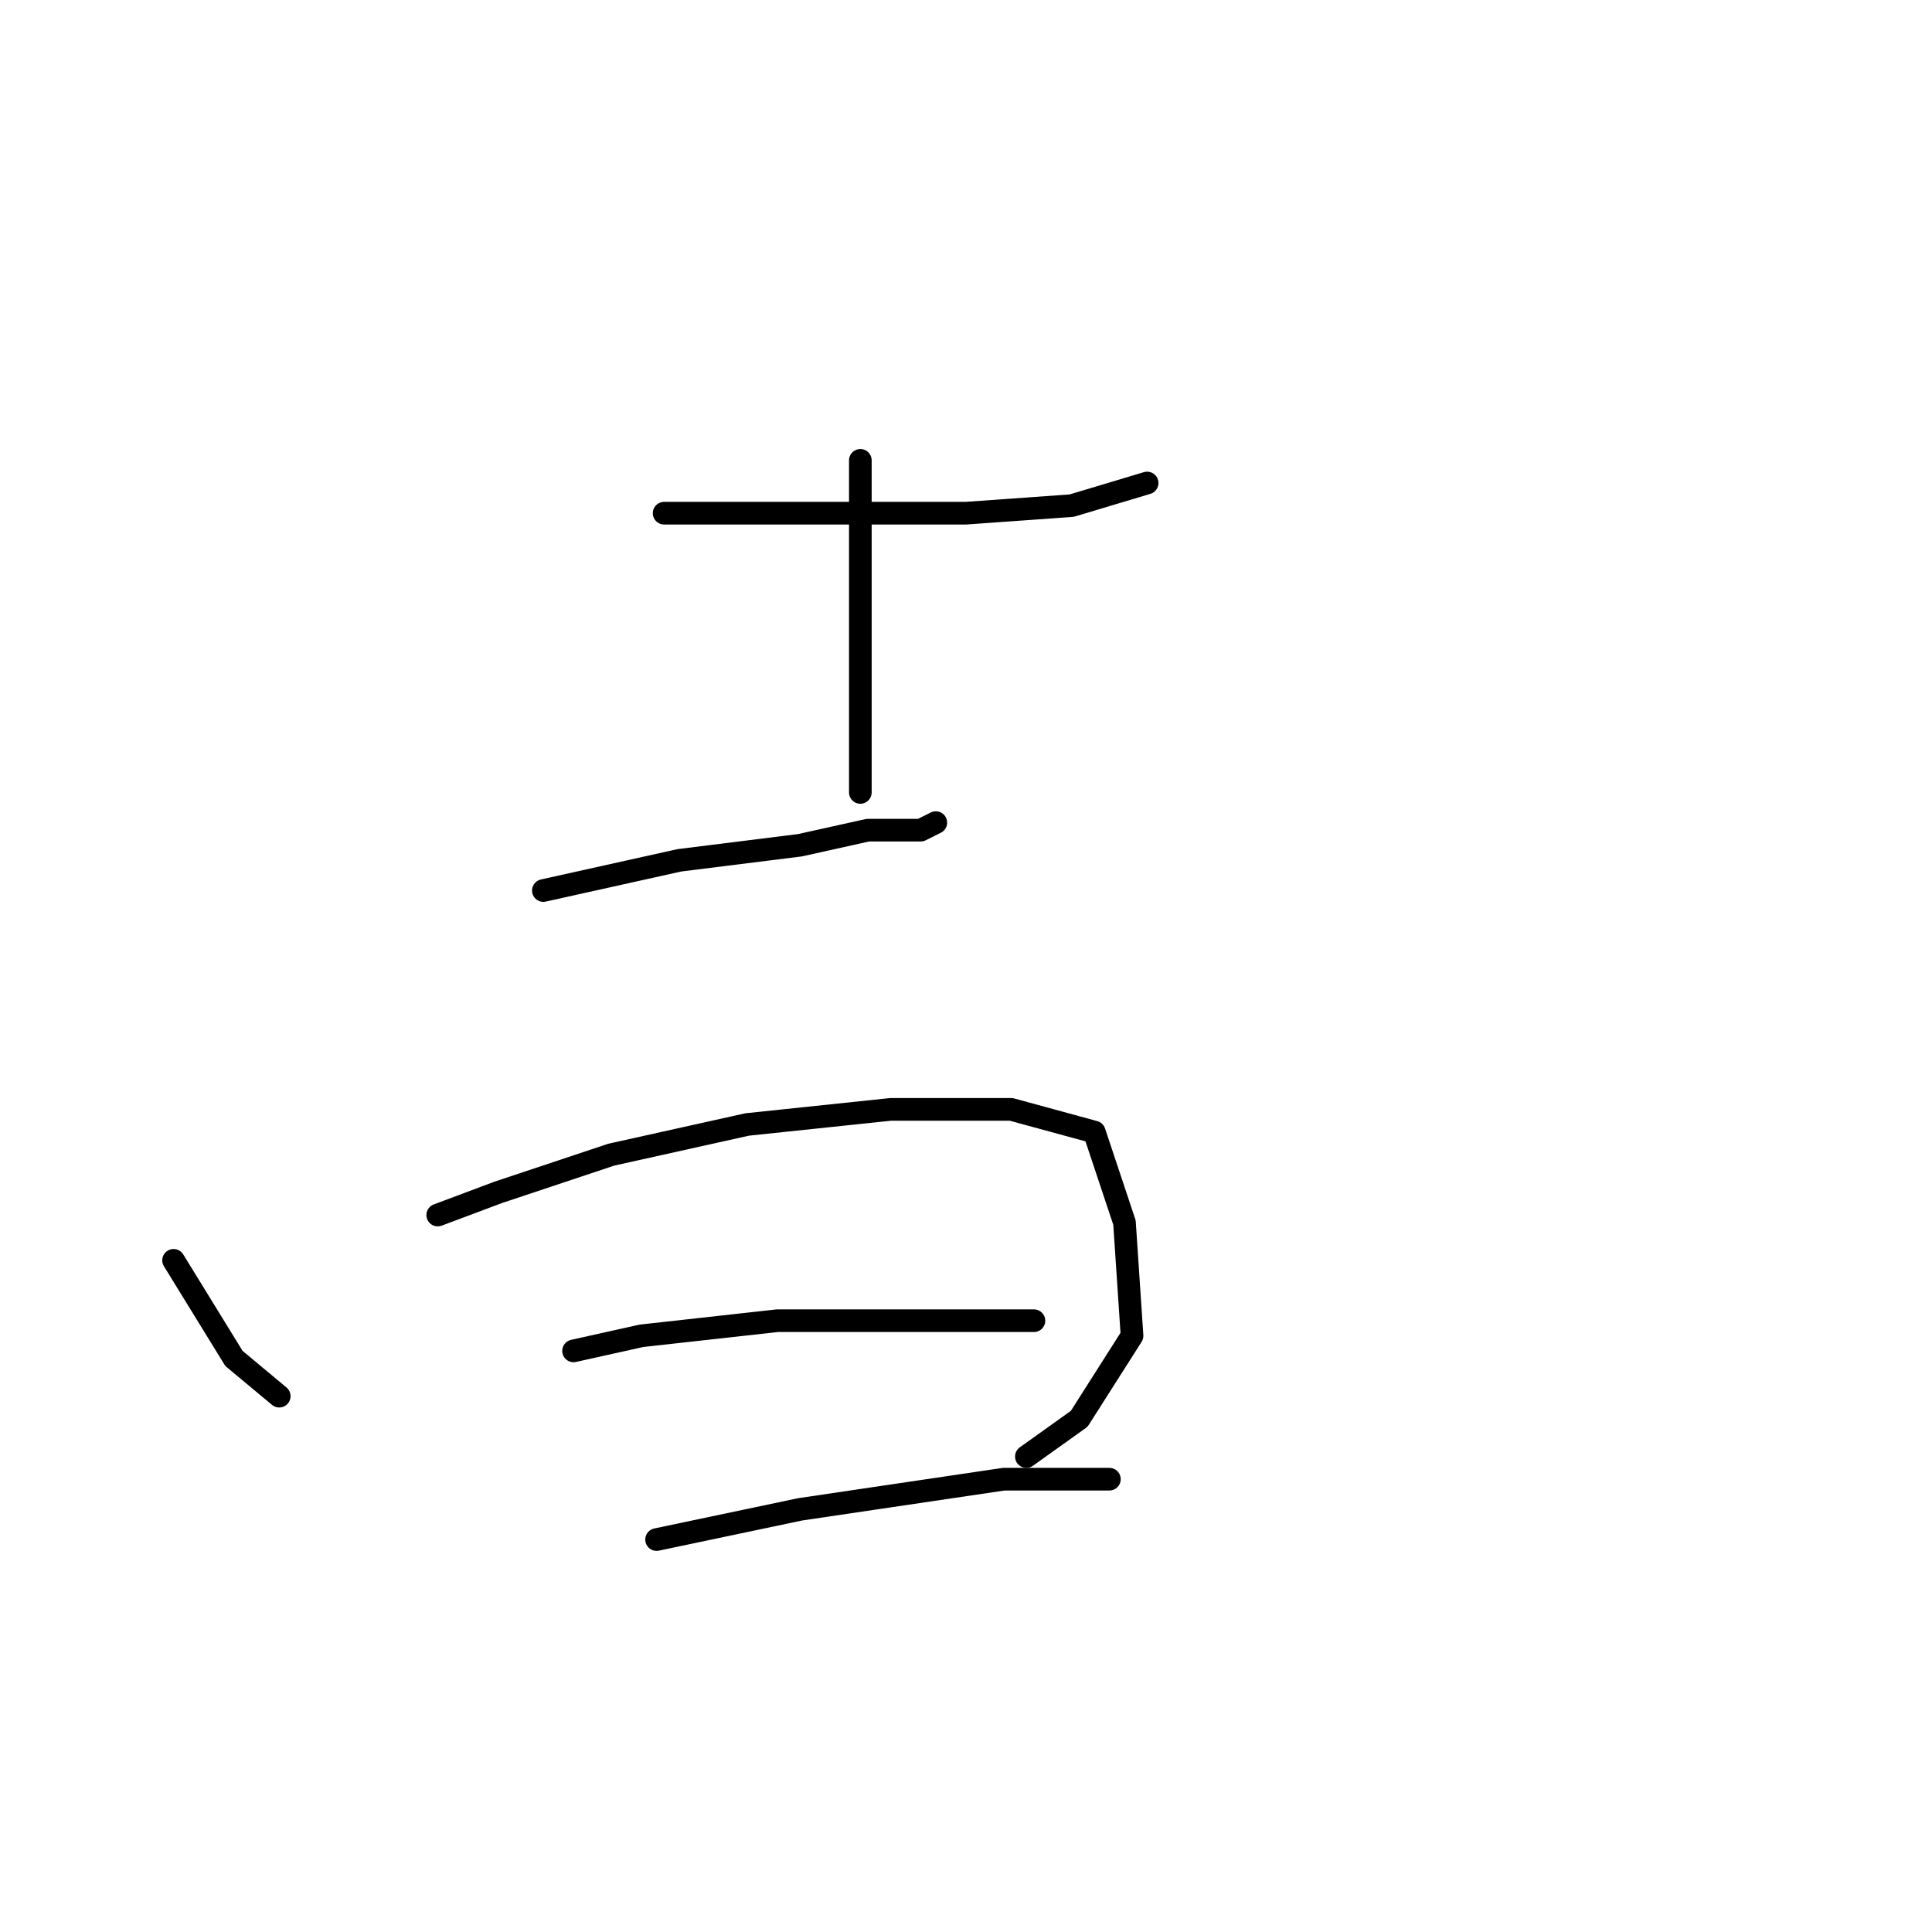 <?xml version="1.0" standalone="no"?>
    <svg width="256" height="256" xmlns="http://www.w3.org/2000/svg" version="1.1">
    <polyline stroke="black" stroke-width="3" stroke-linecap="round" fill="transparent" stroke-linejoin="round" points="88 68 96 68 112 68 128 68 142 67 152 64 152 64 " />
        <polyline stroke="black" stroke-width="3" stroke-linecap="round" fill="transparent" stroke-linejoin="round" points="114 61 114 75 114 93 114 105 114 105 " />
        <polyline stroke="black" stroke-width="3" stroke-linecap="round" fill="transparent" stroke-linejoin="round" points="72 118 90 114 106 112 115 110 122 110 124 109 124 109 " />
        <polyline stroke="black" stroke-width="3" stroke-linecap="round" fill="transparent" stroke-linejoin="round" points="23 167 31 180 37 185 37 185 " />
        <polyline stroke="black" stroke-width="3" stroke-linecap="round" fill="transparent" stroke-linejoin="round" points="58 161 66 158 81 153 99 149 118 147 134 147 145 150 149 162 150 177 143 188 136 193 136 193 " />
        <polyline stroke="black" stroke-width="3" stroke-linecap="round" fill="transparent" stroke-linejoin="round" points="76 179 85 177 103 175 123 175 137 175 137 175 " />
        <polyline stroke="black" stroke-width="3" stroke-linecap="round" fill="transparent" stroke-linejoin="round" points="87 204 106 200 133 196 147 196 147 196 " />
        </svg>